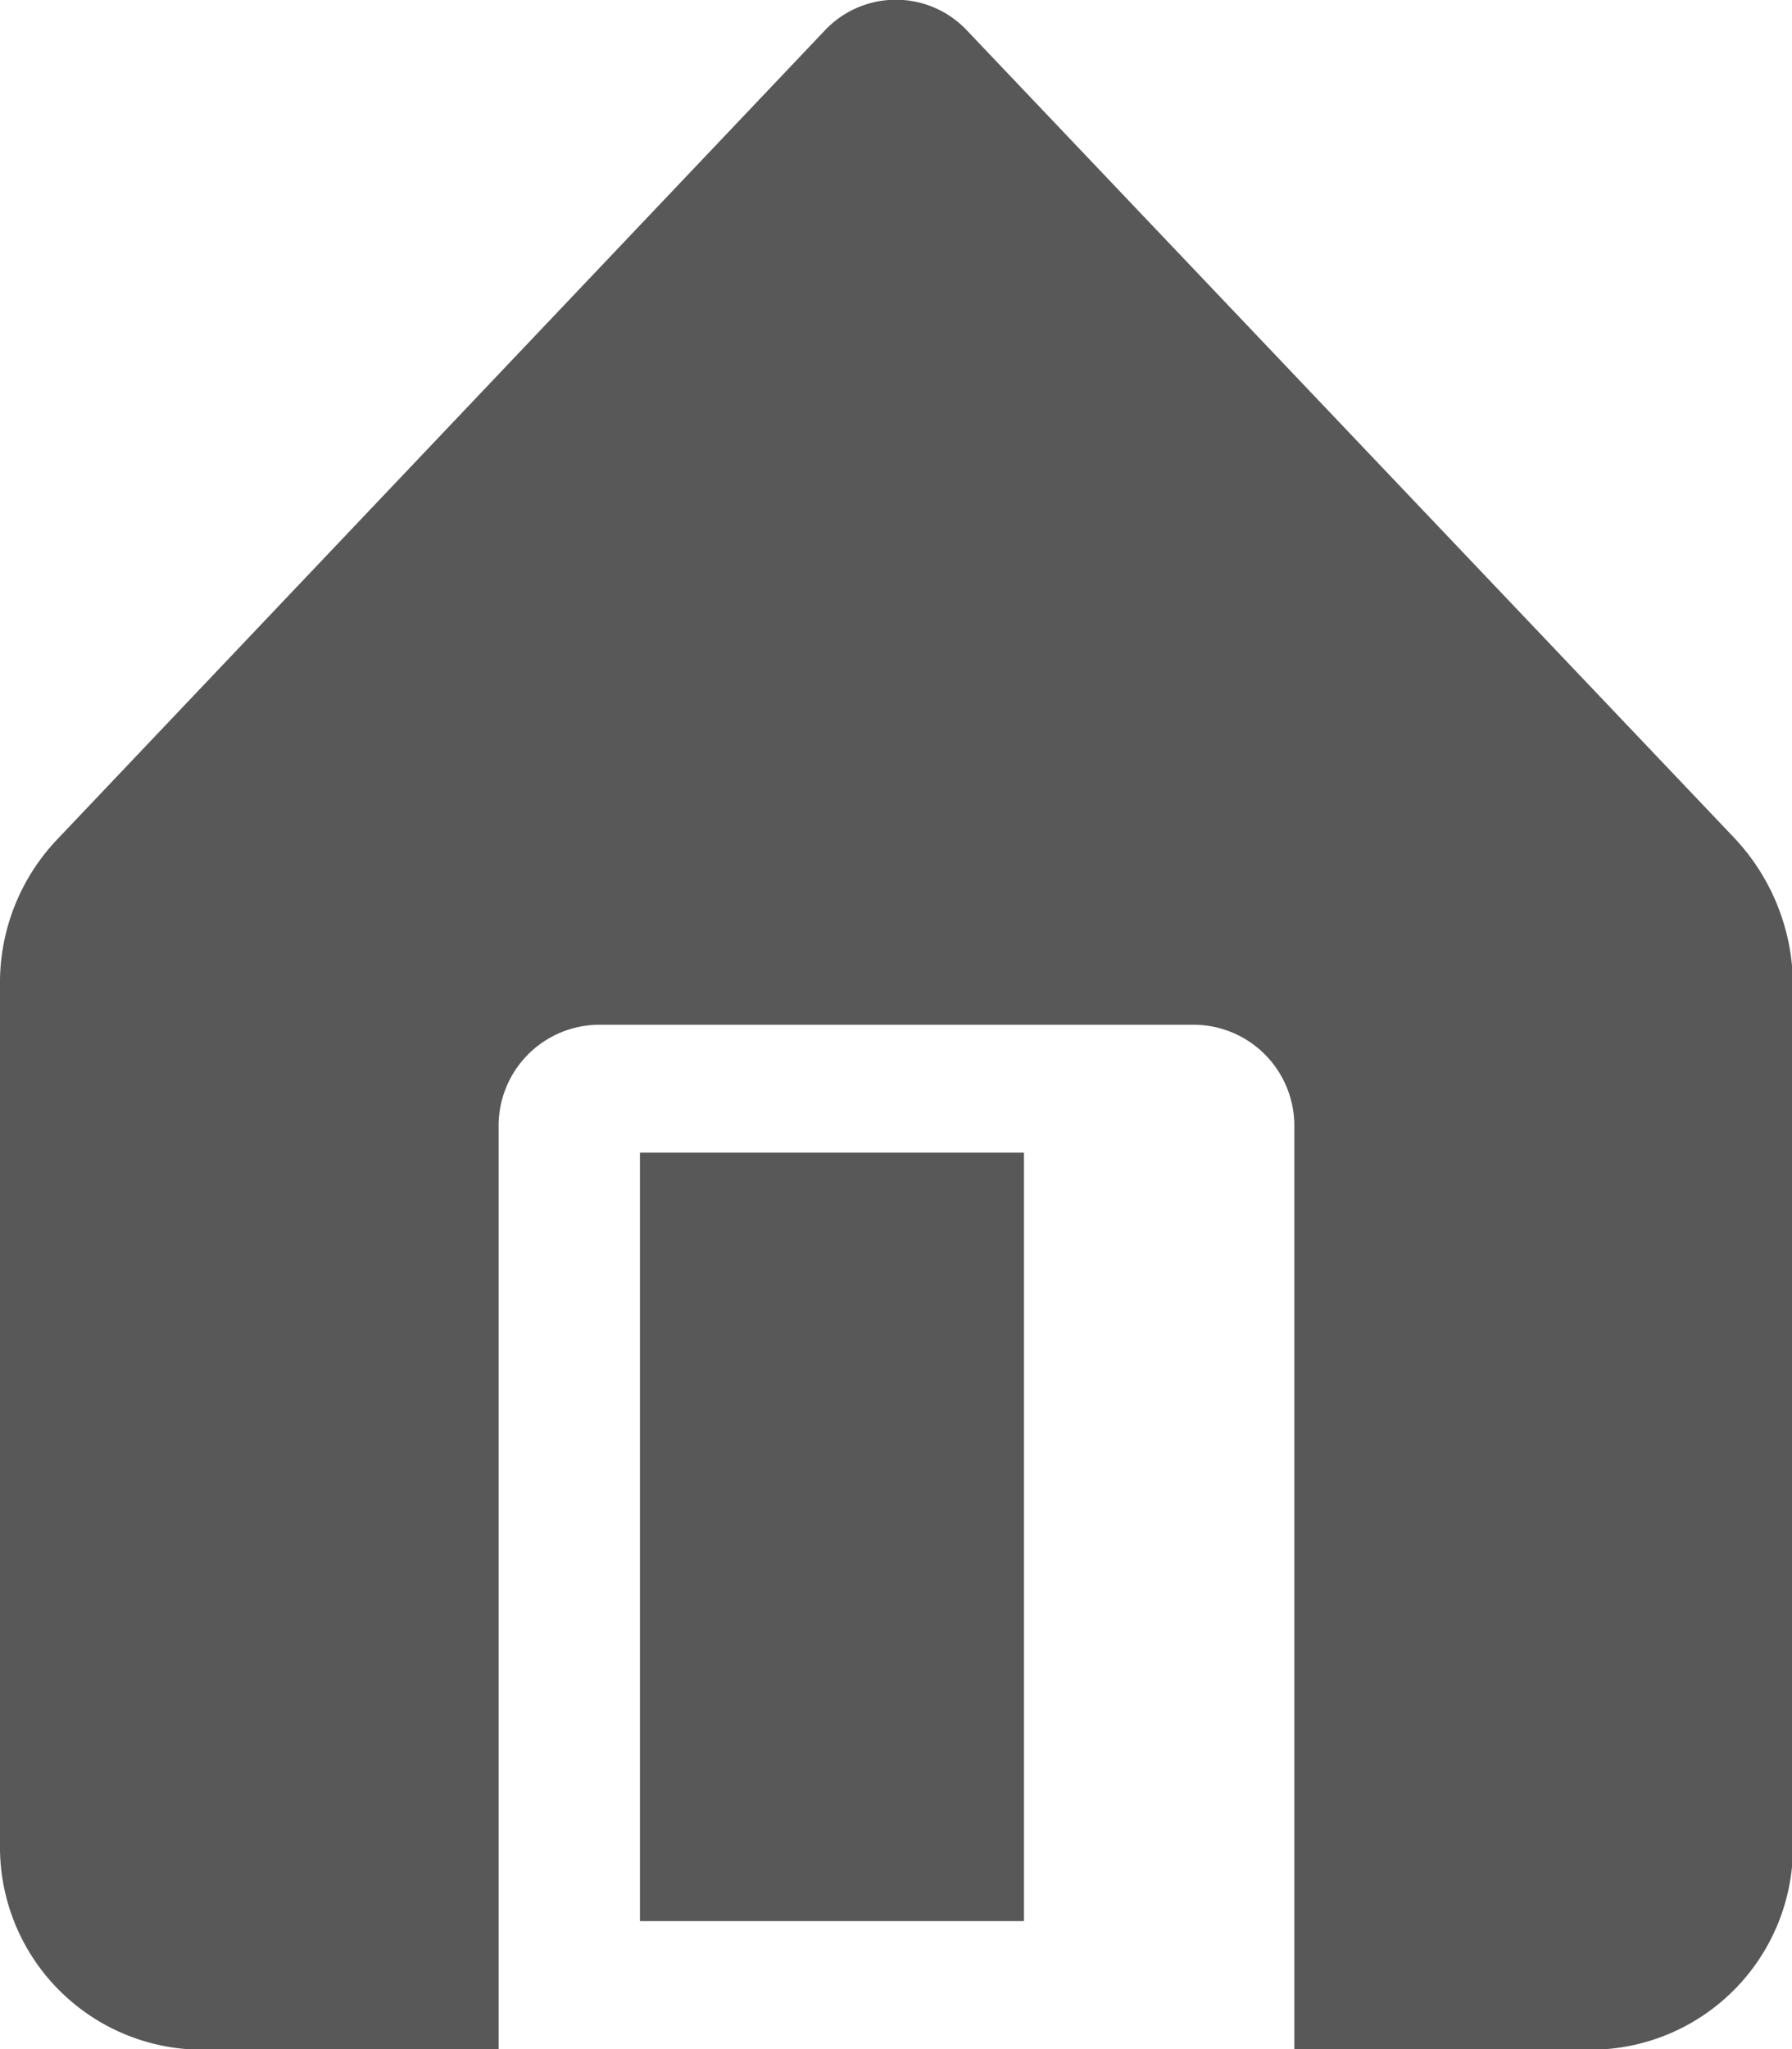 <svg xmlns="http://www.w3.org/2000/svg" width="7.583" height="8.667" viewBox="0 0 7.583 8.667">
  <g id="restaurant" opacity="0.7">
    <g id="home">
      <path id="Path" d="M0,0H1.625V3.25H0Z" transform="translate(2.708 4.875)" fill="#111"/>
      <path id="Path-2" data-name="Path" d="M7.339,3.544,4.091.128a.413.413,0,0,0-.6,0L.244,3.548A.88.88,0,0,0,0,4.168V7.8a.857.857,0,0,0,.8.867h1.31v-3.9a.427.427,0,0,1,.421-.433H5.056a.427.427,0,0,1,.421.433v3.9h1.31a.857.857,0,0,0,.8-.867V4.168A.911.911,0,0,0,7.339,3.544Z" transform="translate(0 0)" fill="#111"/>
    </g>
  </g>
</svg>
